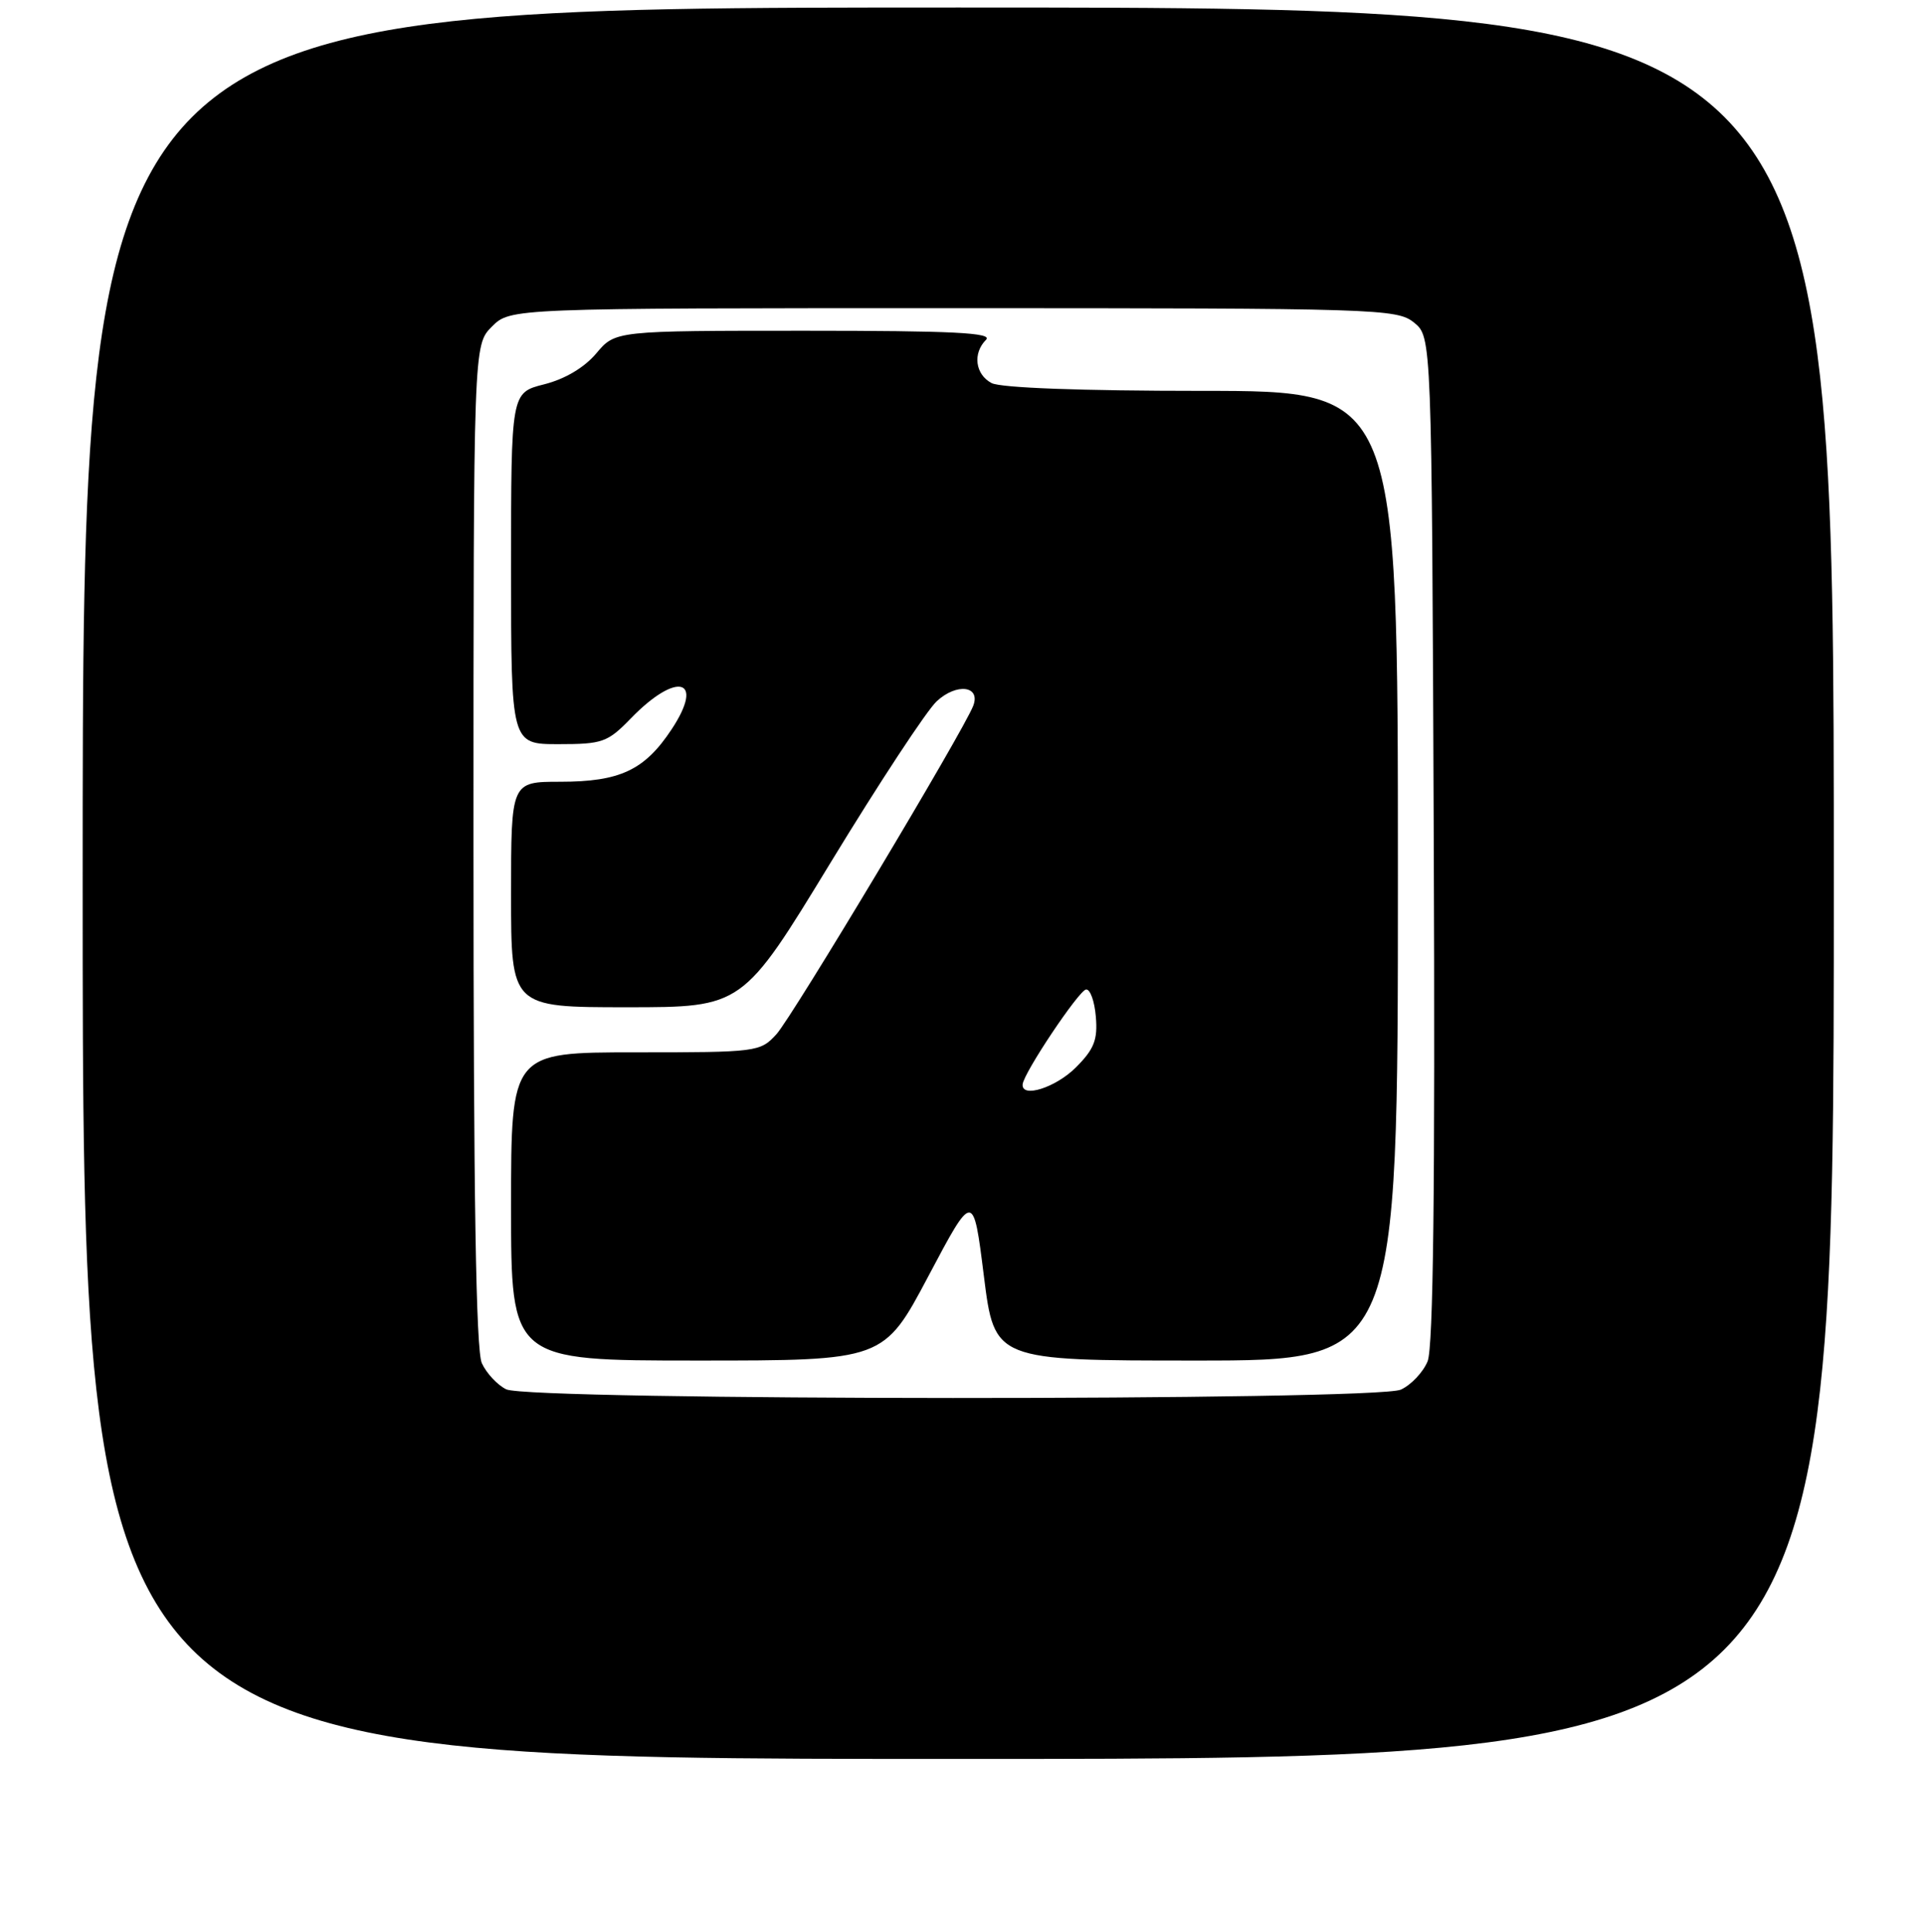 <?xml version="1.0" encoding="UTF-8" standalone="no"?>
<!DOCTYPE svg PUBLIC "-//W3C//DTD SVG 1.1//EN" "http://www.w3.org/Graphics/SVG/1.1/DTD/svg11.dtd" >
<svg xmlns="http://www.w3.org/2000/svg" xmlns:xlink="http://www.w3.org/1999/xlink" version="1.1" viewBox="0 0 256 257">
 <g >
 <path fill="currentColor"
d=" M 244.00 117.50 C 244.00 1.00 244.00 1.00 127.50 1.00 C 11.00 1.00 11.00 1.00 11.00 117.50 C 11.00 234.00 11.00 234.00 127.50 234.00 C 244.00 234.00 244.00 234.00 244.00 117.50 Z  M 67.36 184.83 C 66.19 184.26 64.73 182.70 64.11 181.35 C 63.33 179.63 63.00 159.15 63.00 112.41 C 63.00 45.91 63.00 45.91 65.45 43.45 C 67.91 41.00 67.91 41.00 126.84 41.00 C 183.38 41.00 185.87 41.08 188.14 42.91 C 190.50 44.82 190.50 44.82 190.77 111.65 C 190.96 158.14 190.71 179.28 189.95 181.11 C 189.35 182.56 187.75 184.25 186.39 184.87 C 183.07 186.38 70.48 186.34 67.36 184.83 Z  M 123.54 169.75 C 129.50 158.50 129.50 158.50 130.91 169.75 C 132.32 181.00 132.32 181.00 159.16 181.00 C 186.00 181.00 186.00 181.00 186.00 116.50 C 186.00 52.00 186.00 52.00 159.93 52.00 C 143.88 52.00 133.13 51.60 131.93 50.96 C 129.75 49.80 129.40 47.00 131.20 45.20 C 132.13 44.27 126.79 44.00 107.14 44.00 C 81.87 44.00 81.87 44.00 79.34 47.01 C 77.75 48.90 75.17 50.43 72.40 51.13 C 68.00 52.24 68.00 52.24 68.00 75.62 C 68.00 99.00 68.00 99.00 74.30 99.00 C 80.16 99.00 80.84 98.76 83.92 95.59 C 90.06 89.25 93.84 90.26 89.36 97.03 C 85.77 102.46 82.49 104.00 74.55 104.00 C 68.00 104.00 68.00 104.00 68.00 119.00 C 68.00 134.00 68.00 134.00 83.40 134.00 C 98.80 134.00 98.80 134.00 110.52 114.75 C 116.97 104.16 123.32 94.50 124.64 93.29 C 127.28 90.84 130.50 91.23 129.50 93.88 C 128.24 97.20 105.42 135.28 103.30 137.60 C 101.14 139.95 100.75 140.00 84.55 140.00 C 68.00 140.00 68.00 140.00 68.00 160.50 C 68.00 181.00 68.00 181.00 92.79 181.00 C 117.58 181.00 117.58 181.00 123.54 169.75 Z  M 136.07 144.25 C 136.21 142.72 143.54 131.77 144.50 131.64 C 145.05 131.56 145.64 133.19 145.81 135.27 C 146.07 138.34 145.58 139.58 143.14 142.02 C 140.45 144.70 135.89 146.14 136.07 144.25 Z "/>
</g>
</svg>